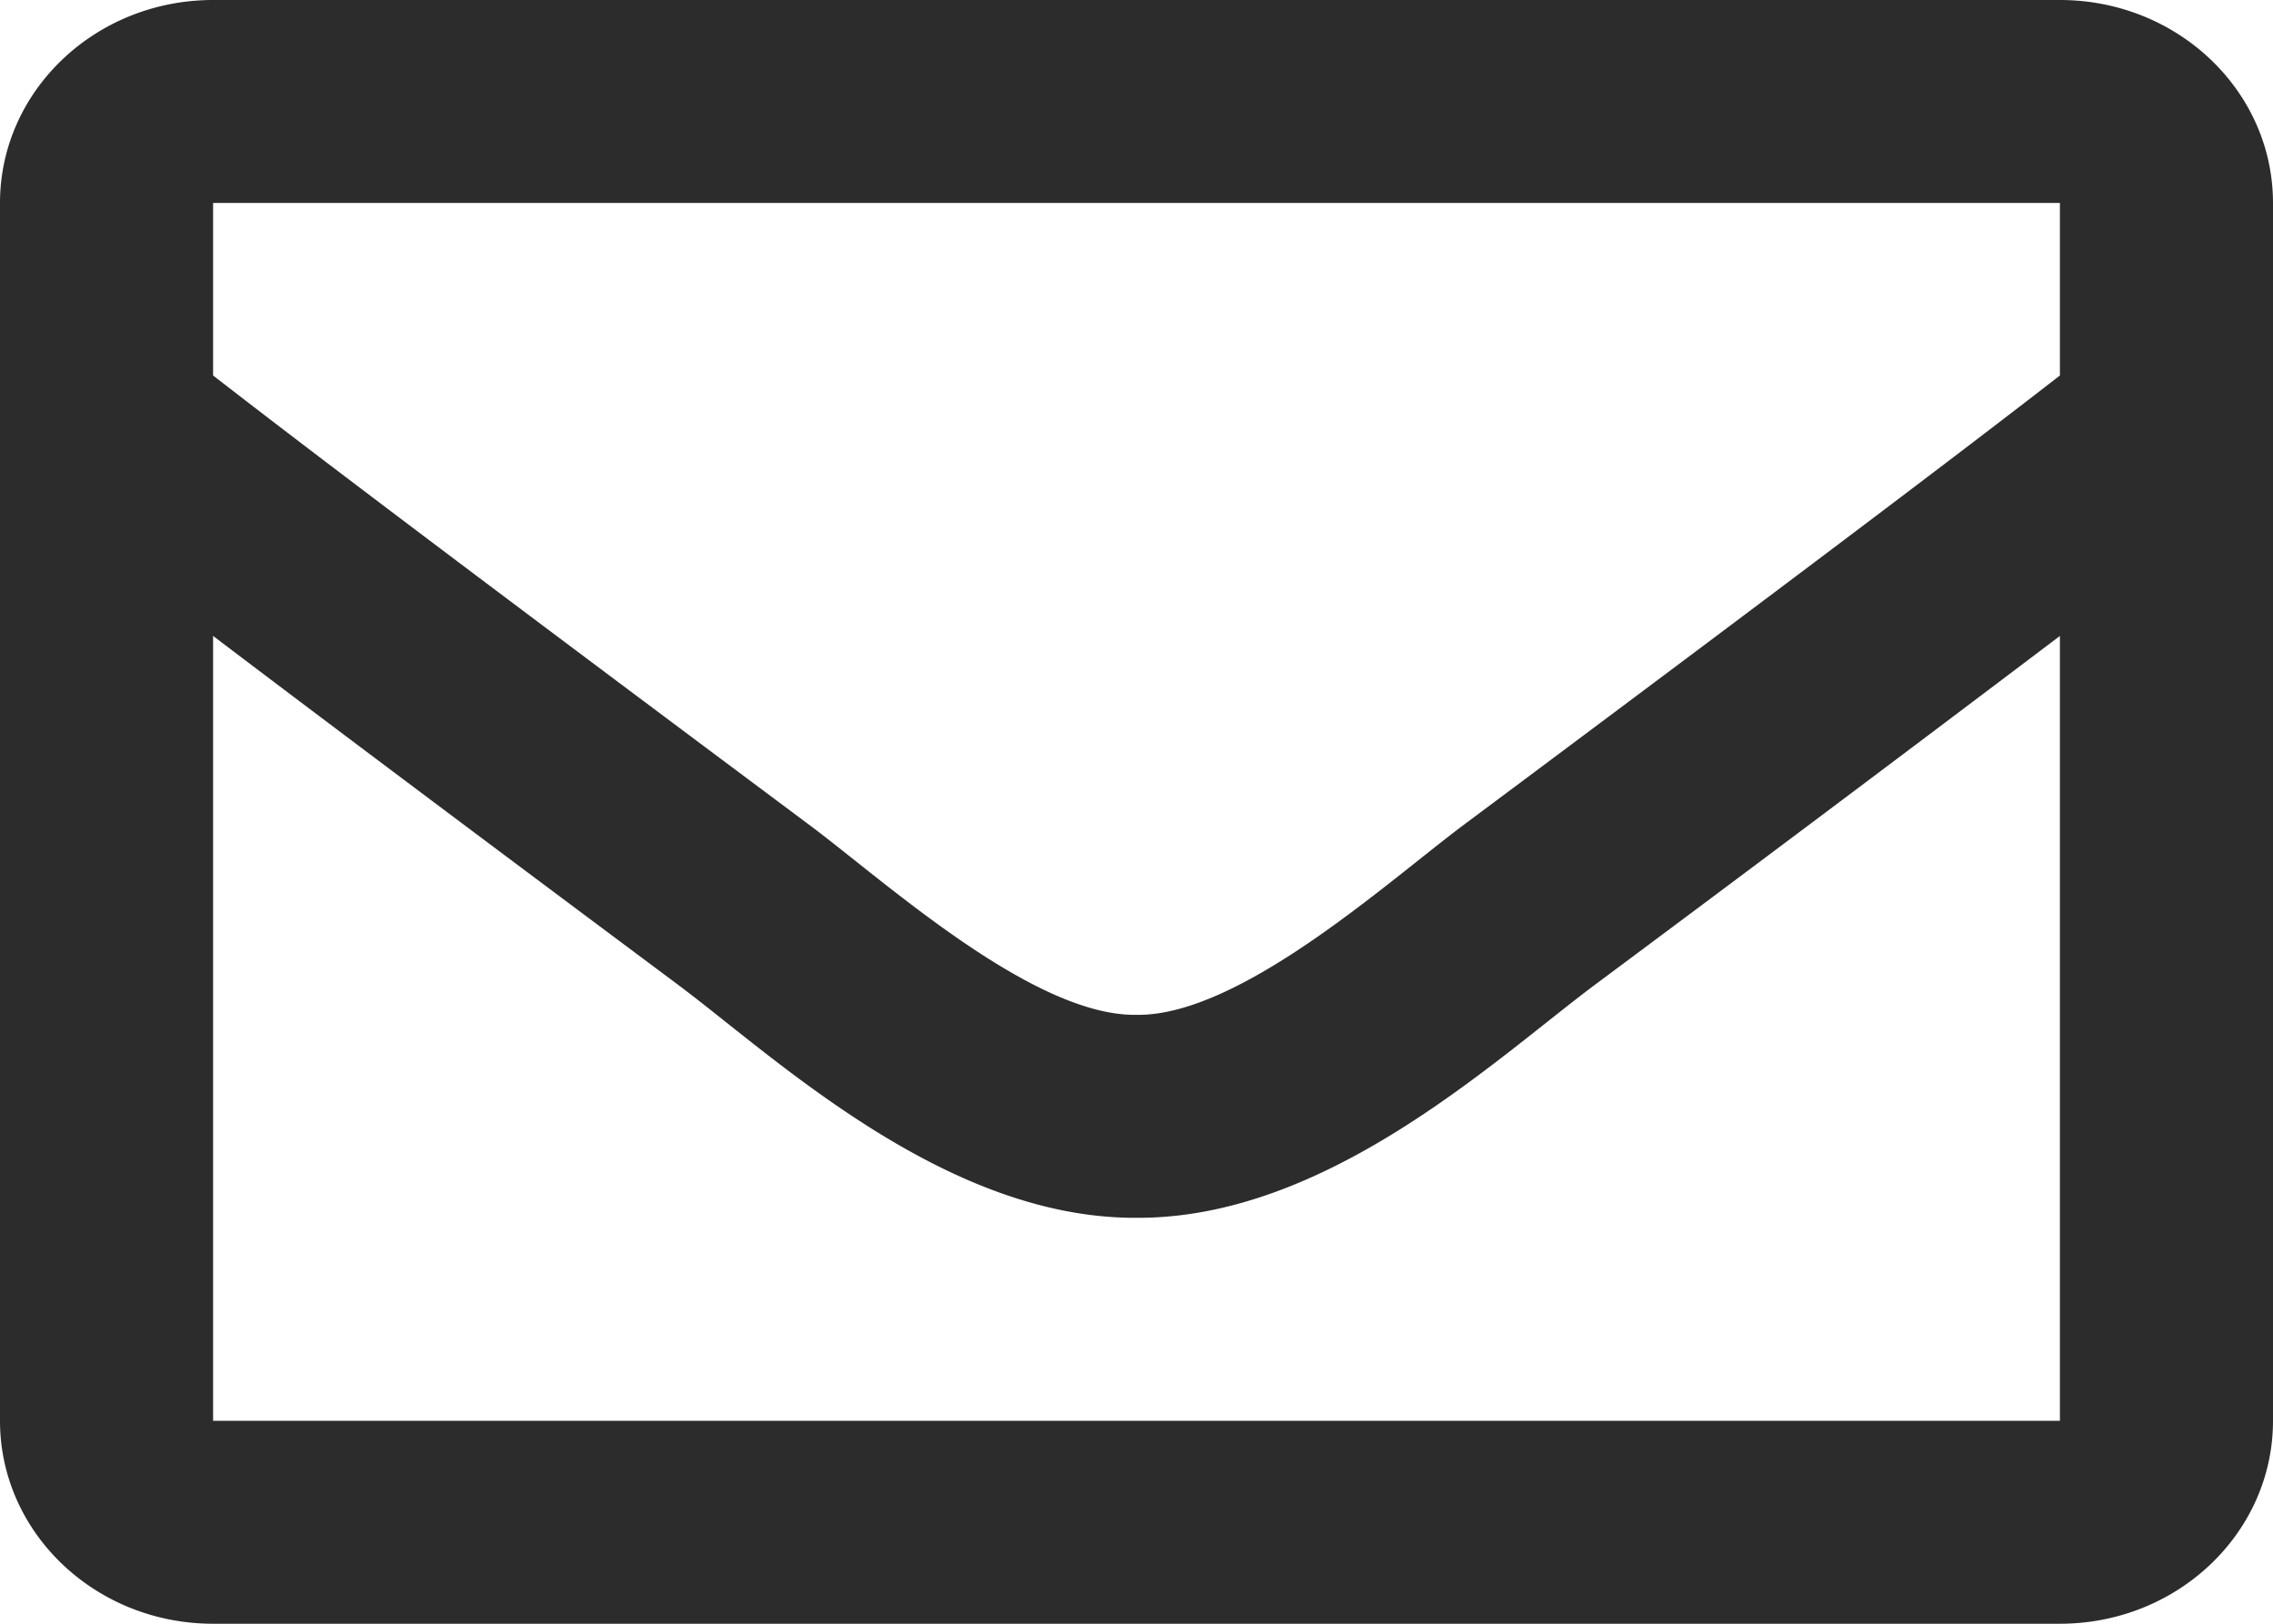 <svg width="28" height="20" fill="none" xmlns="http://www.w3.org/2000/svg"><path d="M25.375 0H2.625C1.175 0 0 1.12 0 2.5v15C0 18.88 1.175 20 2.625 20h22.75C26.825 20 28 18.88 28 17.5v-15C28 1.12 26.825 0 25.375 0zm0 2.5v2.125c-1.226.951-3.181 2.43-7.36 5.547-.921.69-2.746 2.347-4.015 2.328-1.27.02-3.094-1.639-4.015-2.328-4.178-3.117-6.134-4.596-7.36-5.547V2.5h22.75zm-22.75 15V7.833c1.253.95 3.03 2.285 5.739 4.305C9.559 13.034 11.652 15.012 14 15c2.336.012 4.403-1.938 5.636-2.862a924.672 924.672 0 005.739-4.305V17.5H2.625z" fill="#2C2C2C"/></svg>